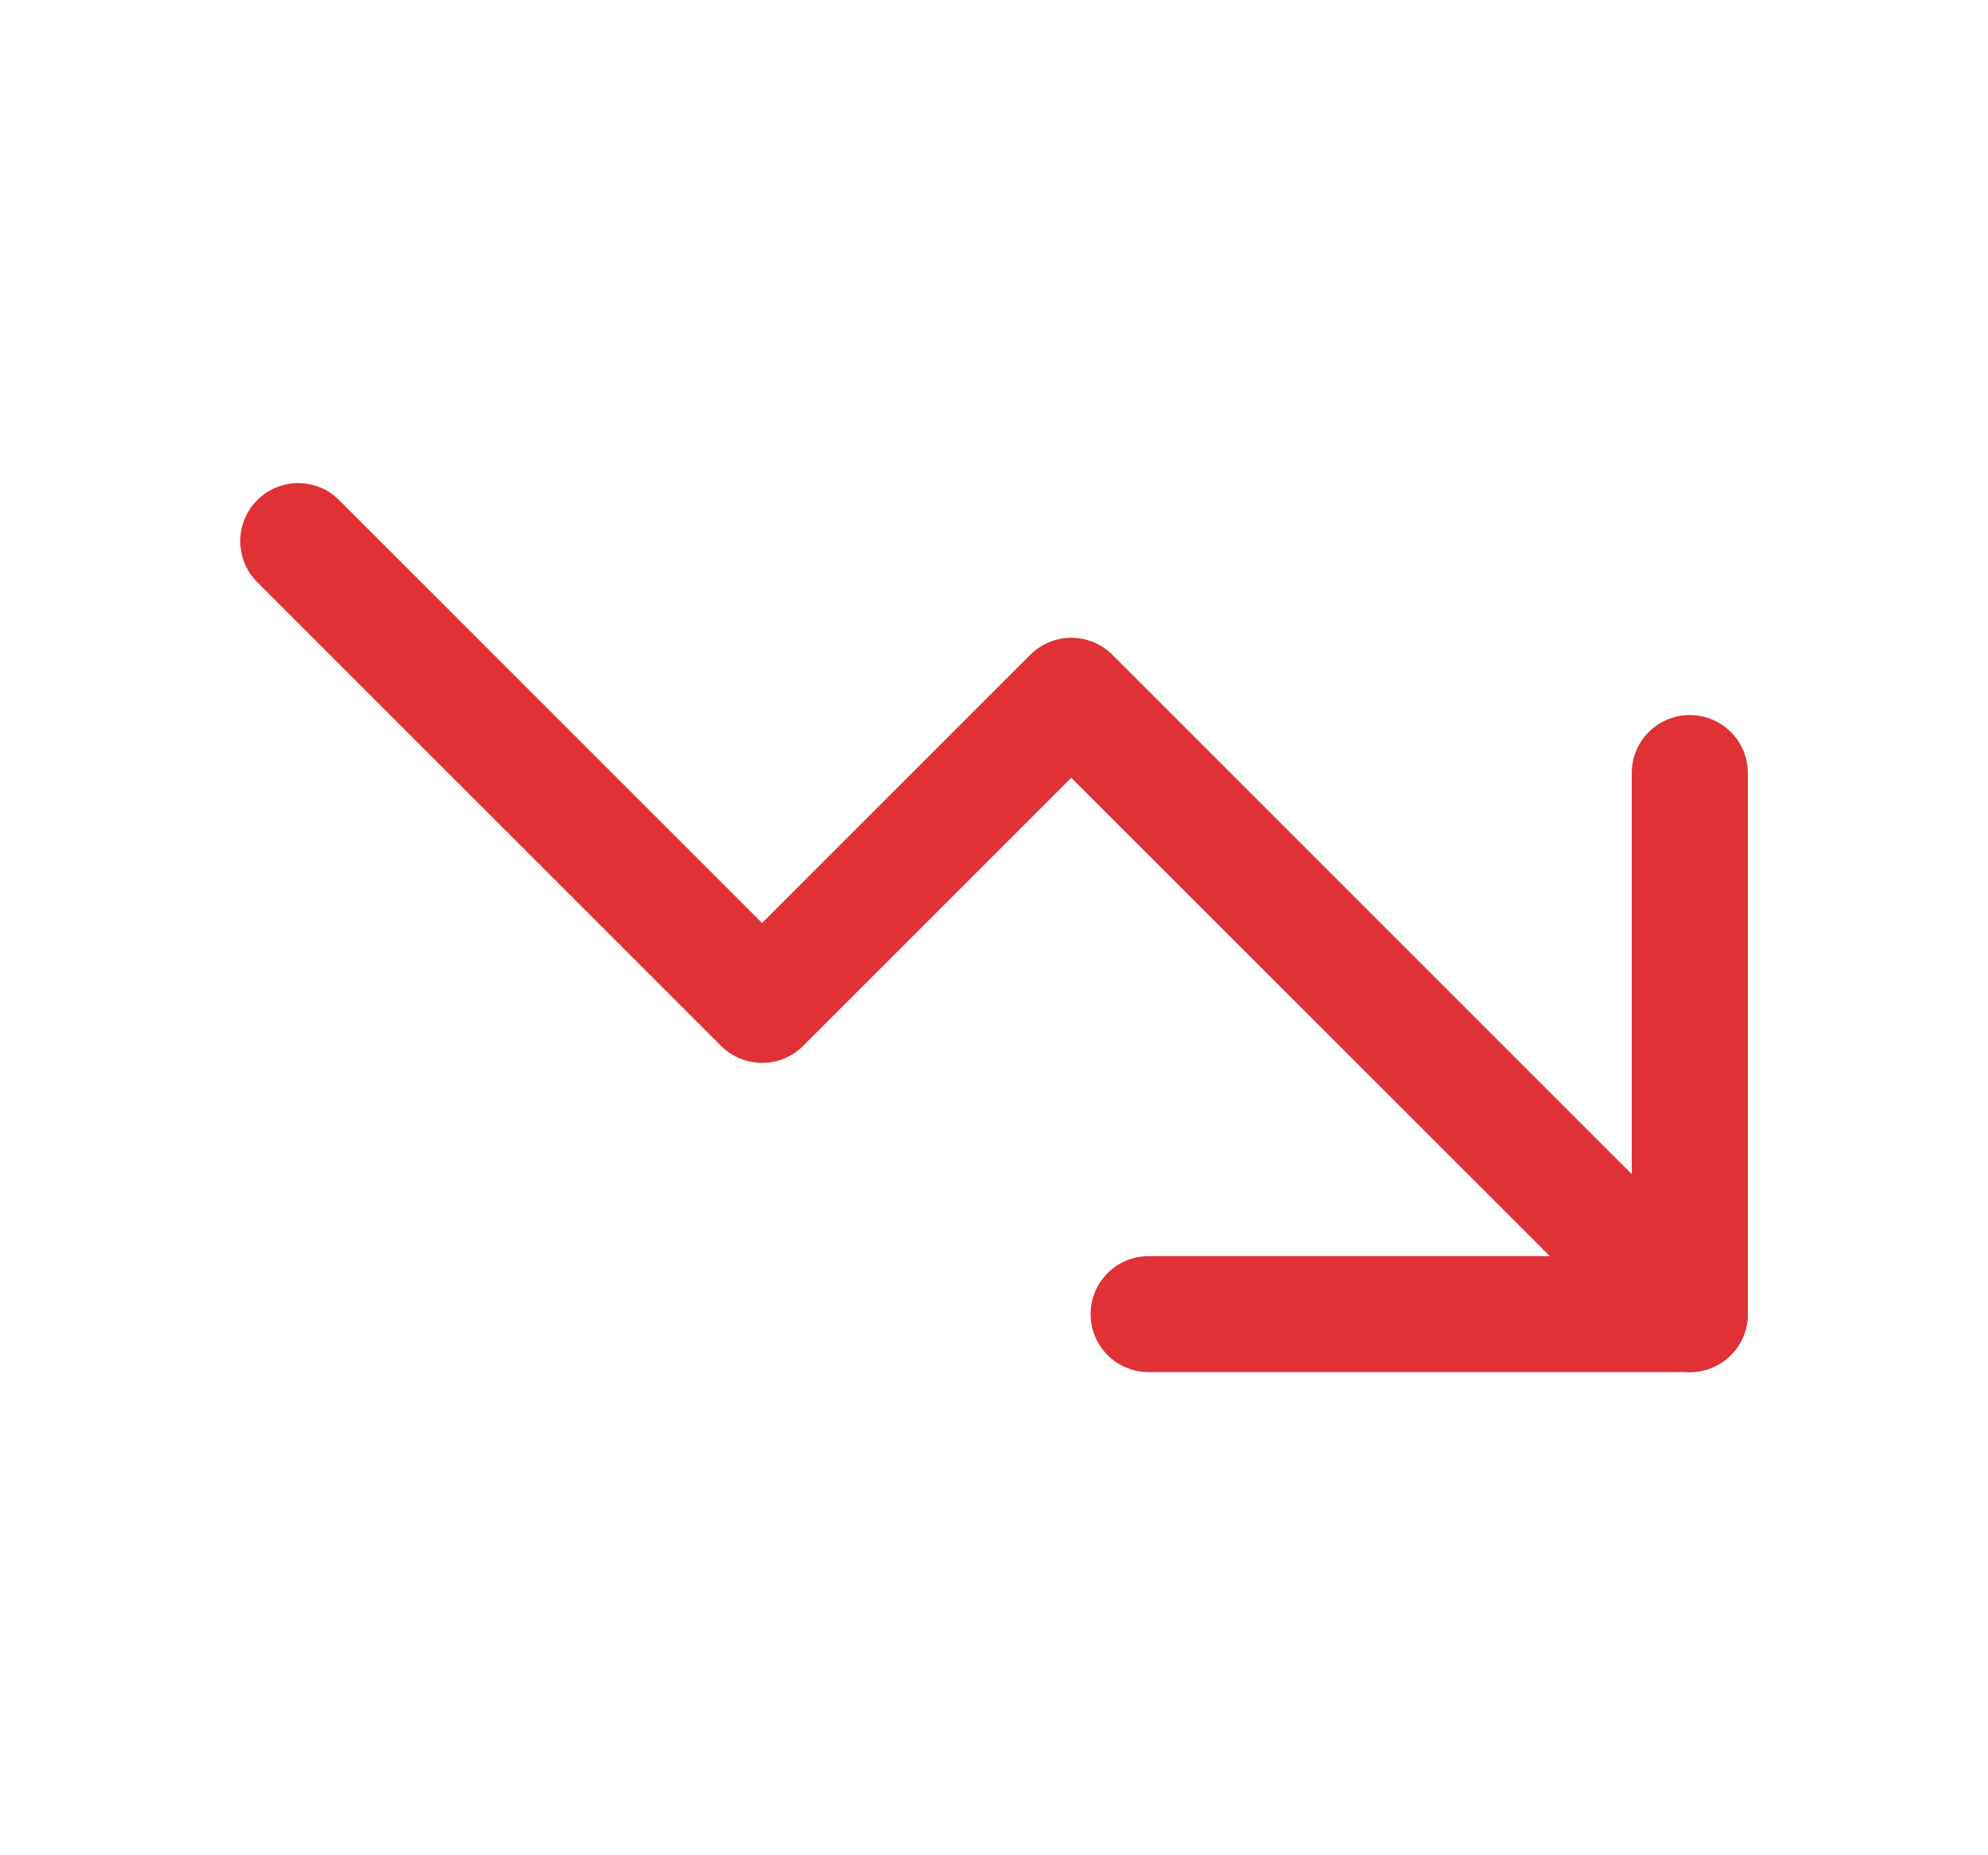 <svg width="15" height="14" viewBox="0 0 15 14" fill="none" xmlns="http://www.w3.org/2000/svg">
<path fill-rule="evenodd" clip-rule="evenodd" d="M13.059 10.226C13.23 10.055 13.23 9.778 13.059 9.607L8.393 4.941C8.222 4.77 7.945 4.77 7.774 4.941L5.75 6.965L2.559 3.774C2.389 3.603 2.111 3.603 1.941 3.774C1.77 3.945 1.77 4.222 1.941 4.393L5.441 7.893C5.612 8.063 5.888 8.063 6.059 7.893L8.083 5.869L12.441 10.226C12.611 10.397 12.889 10.397 13.059 10.226Z" fill="#E03137"/>
<path fill-rule="evenodd" clip-rule="evenodd" d="M8.229 9.917C8.229 10.158 8.425 10.354 8.667 10.354H12.75C12.992 10.354 13.188 10.158 13.188 9.917V5.833C13.188 5.592 12.992 5.396 12.75 5.396C12.508 5.396 12.312 5.592 12.312 5.833V9.479H8.667C8.425 9.479 8.229 9.675 8.229 9.917Z" fill="#E03137"/>
</svg>
